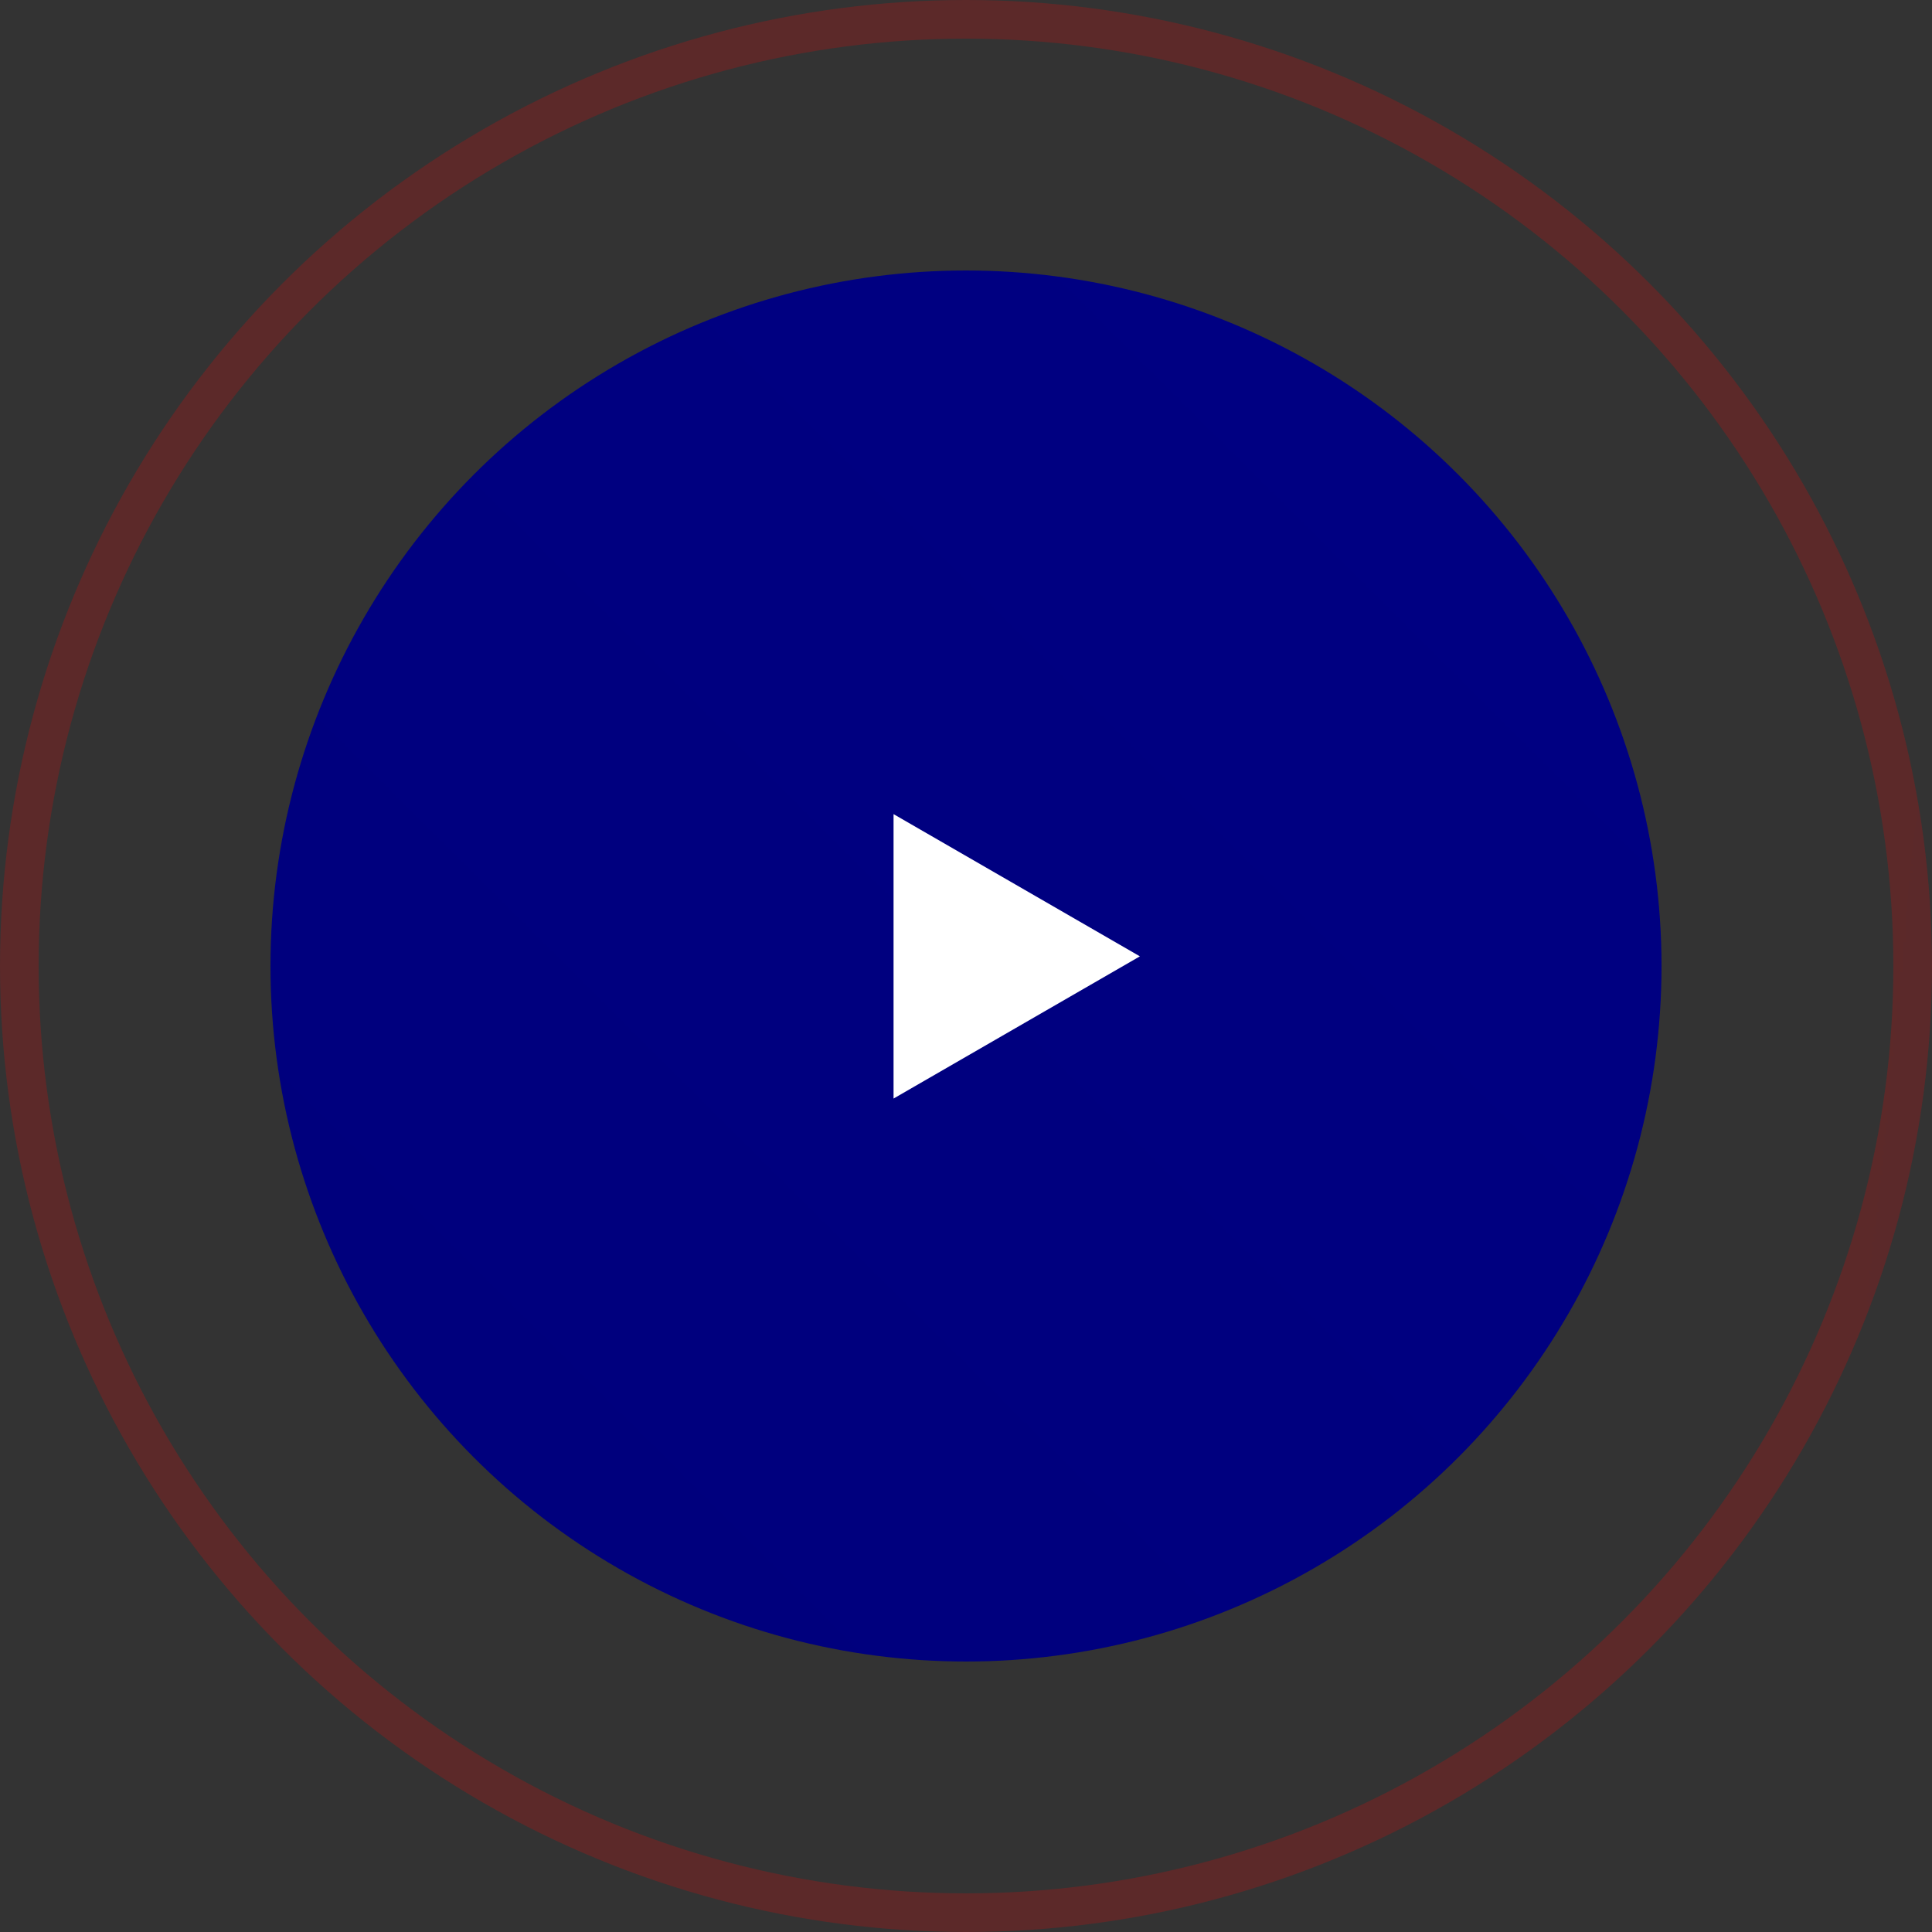 <svg width="100" height="100" viewBox="0 0 100 100" fill="none" xmlns="http://www.w3.org/2000/svg">
  <rect x="0" y="0" width="100" height="100" fill="#333333" stroke="none"/>
  <circle cx="50" cy="50" r="49" stroke="url(#grad1)" stroke-opacity="0.2" stroke-width="2" fill="none"/>
  <circle cx="50" cy="50" r="36" fill="url(#grad2)"/>
  <path d="M59 49.5L46.25 56.861L46.25 42.139L59 49.5Z" fill="white"/>
  <defs>
    <linearGradient id="grad1" x1="0" y1="0" x2="105.785" y2="10.644">
      <stop offset="0" stop-color="red"/>
      <stop offset="1" stop-color="blue"/>
    </linearGradient>
    <linearGradient id="grad2" x1="14" y1="49.52" x2="54.186" y2="9.184">
      <stop stop-color="#red"/>
      <stop offset="0.885" stop-color="blue"/>
    </linearGradient>
  </defs>
</svg>
